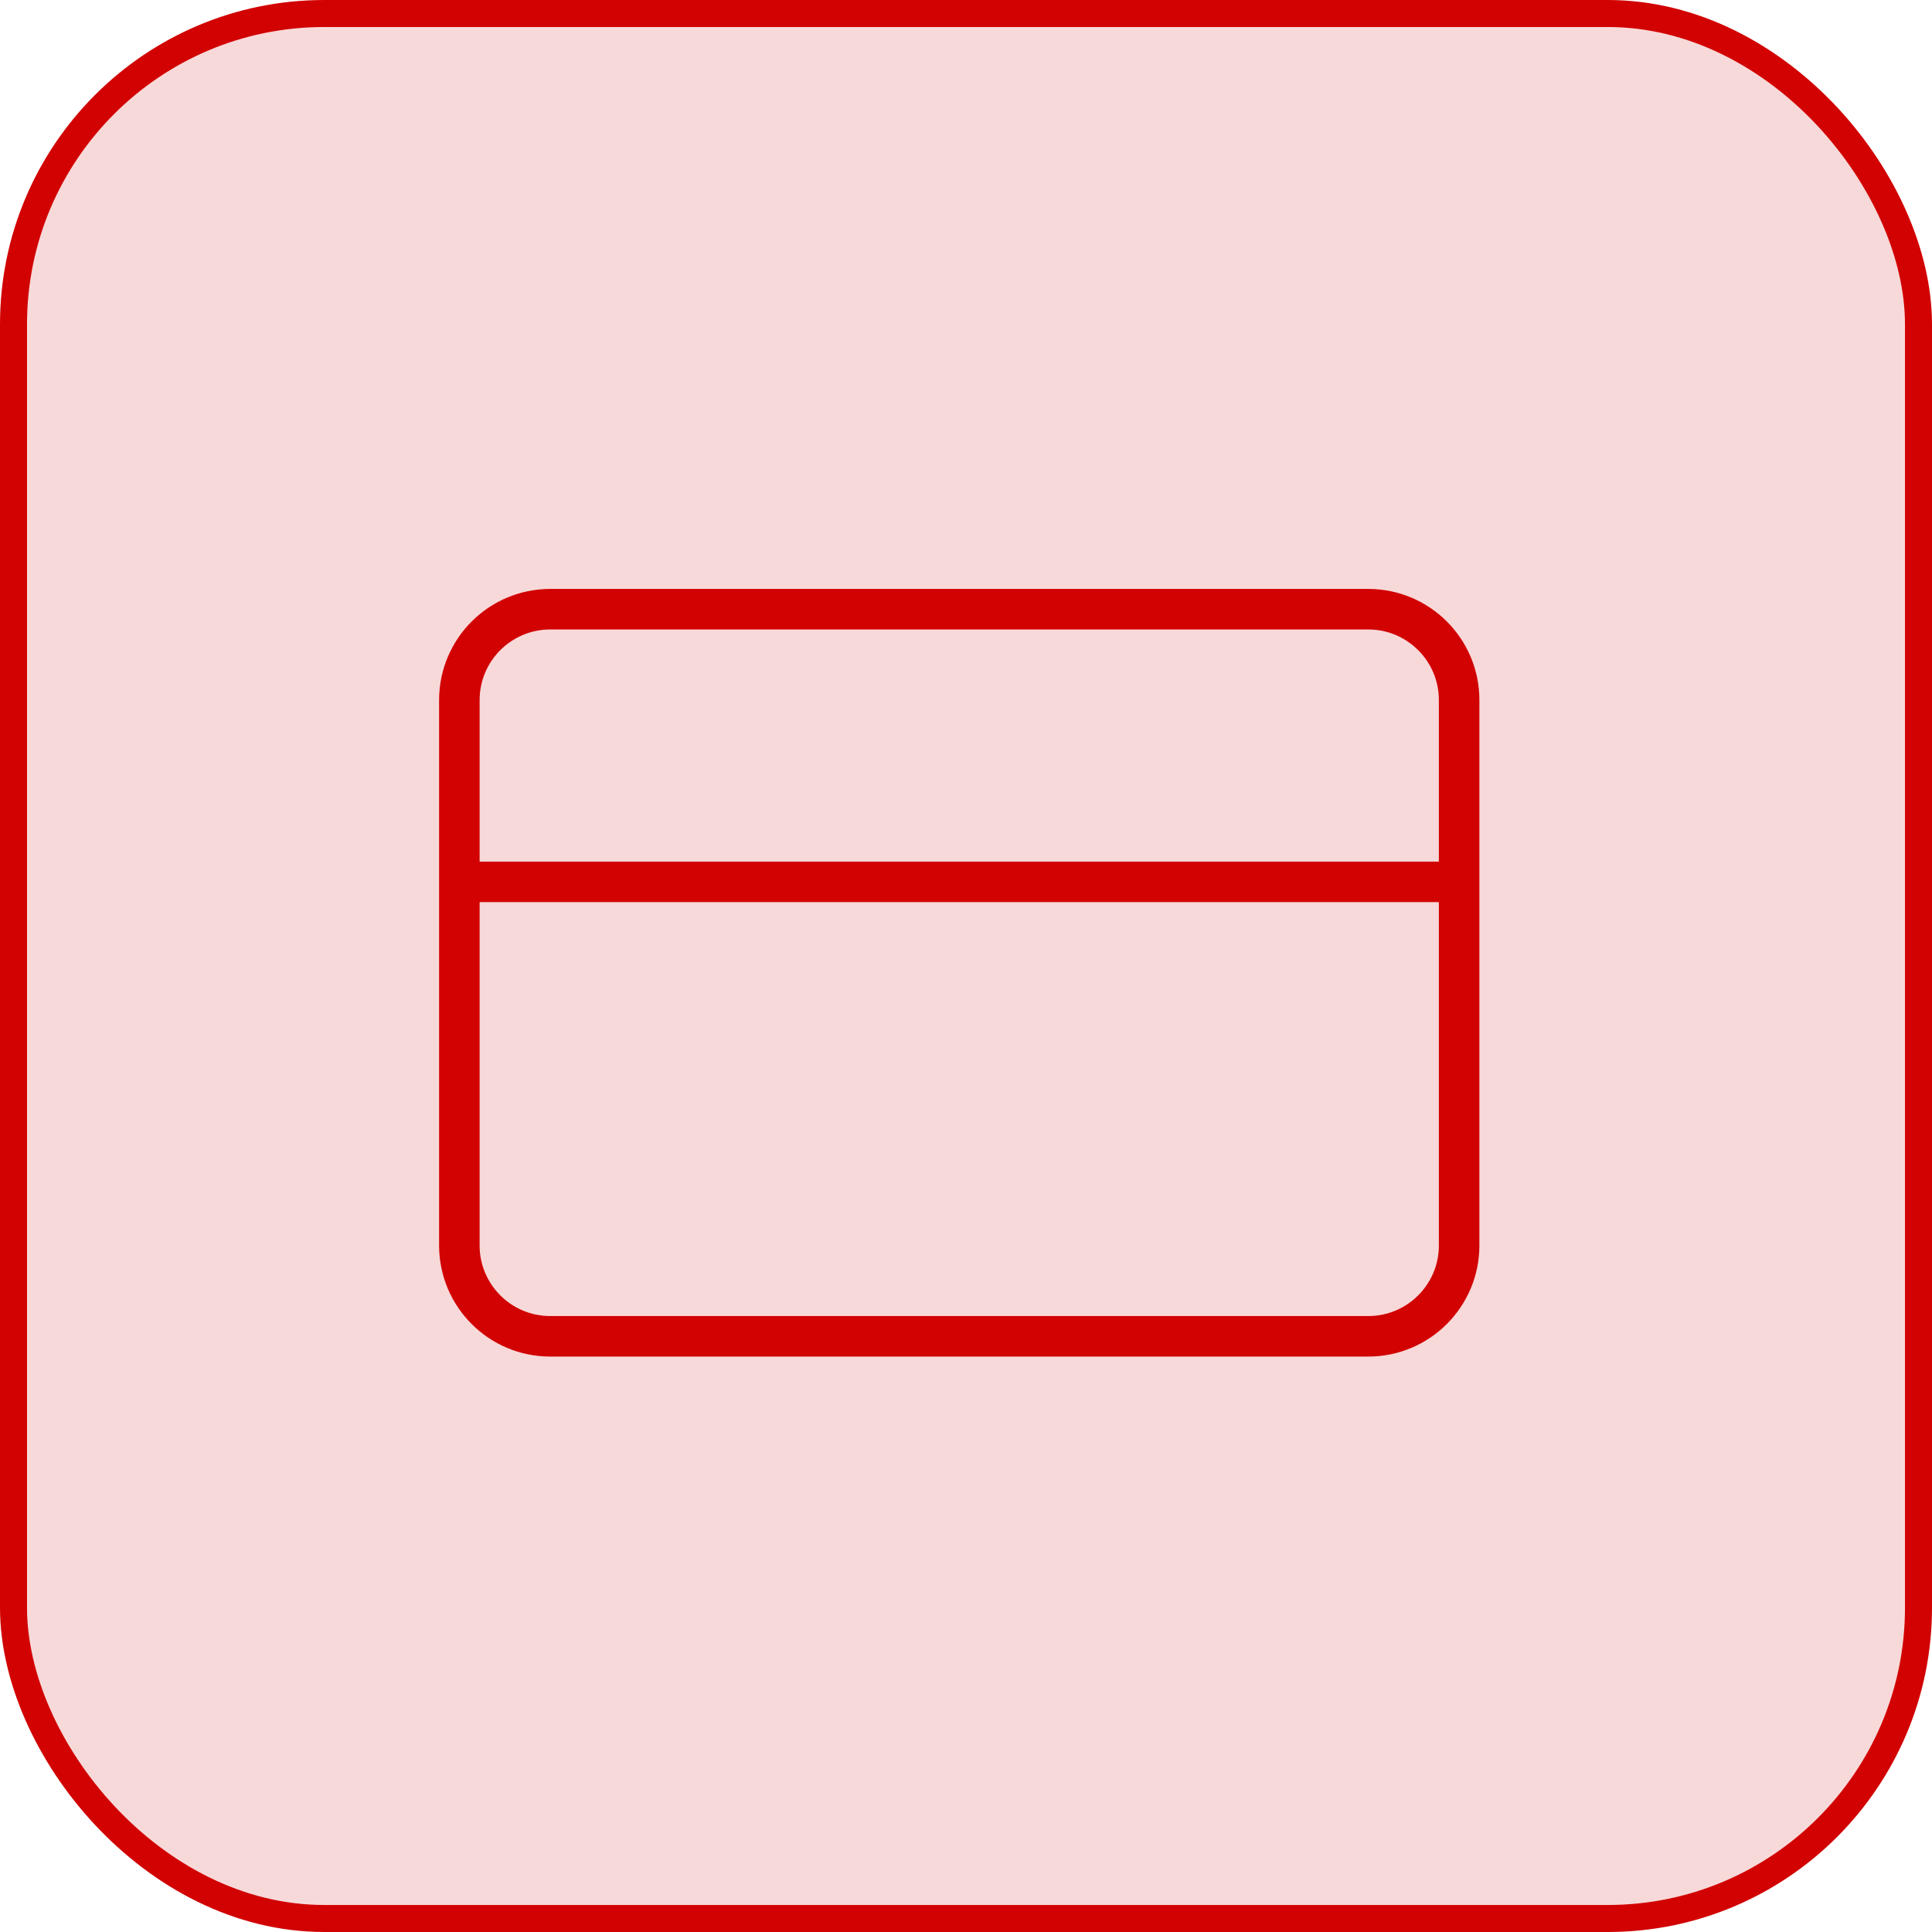 <svg xmlns="http://www.w3.org/2000/svg" width="143" height="143" viewBox="0 0 143 143" fill="none">
  <rect x="1" y="1" width="141" height="141" rx="23" fill="#D20202" fill-opacity="0.15"/>
  <rect x="1" y="1" width="141" height="141" rx="23" stroke="#D20202" stroke-width="2"/>
  <path d="M34 65.273H108M40.727 45.091H101.273C104.988 45.091 108 48.103 108 51.818V92.182C108 95.897 104.988 98.909 101.273 98.909H40.727C37.012 98.909 34 95.897 34 92.182V51.818C34 48.103 37.012 45.091 40.727 45.091Z" stroke="#D20202" stroke-width="3" stroke-linecap="round" stroke-linejoin="round"/>
</svg>
